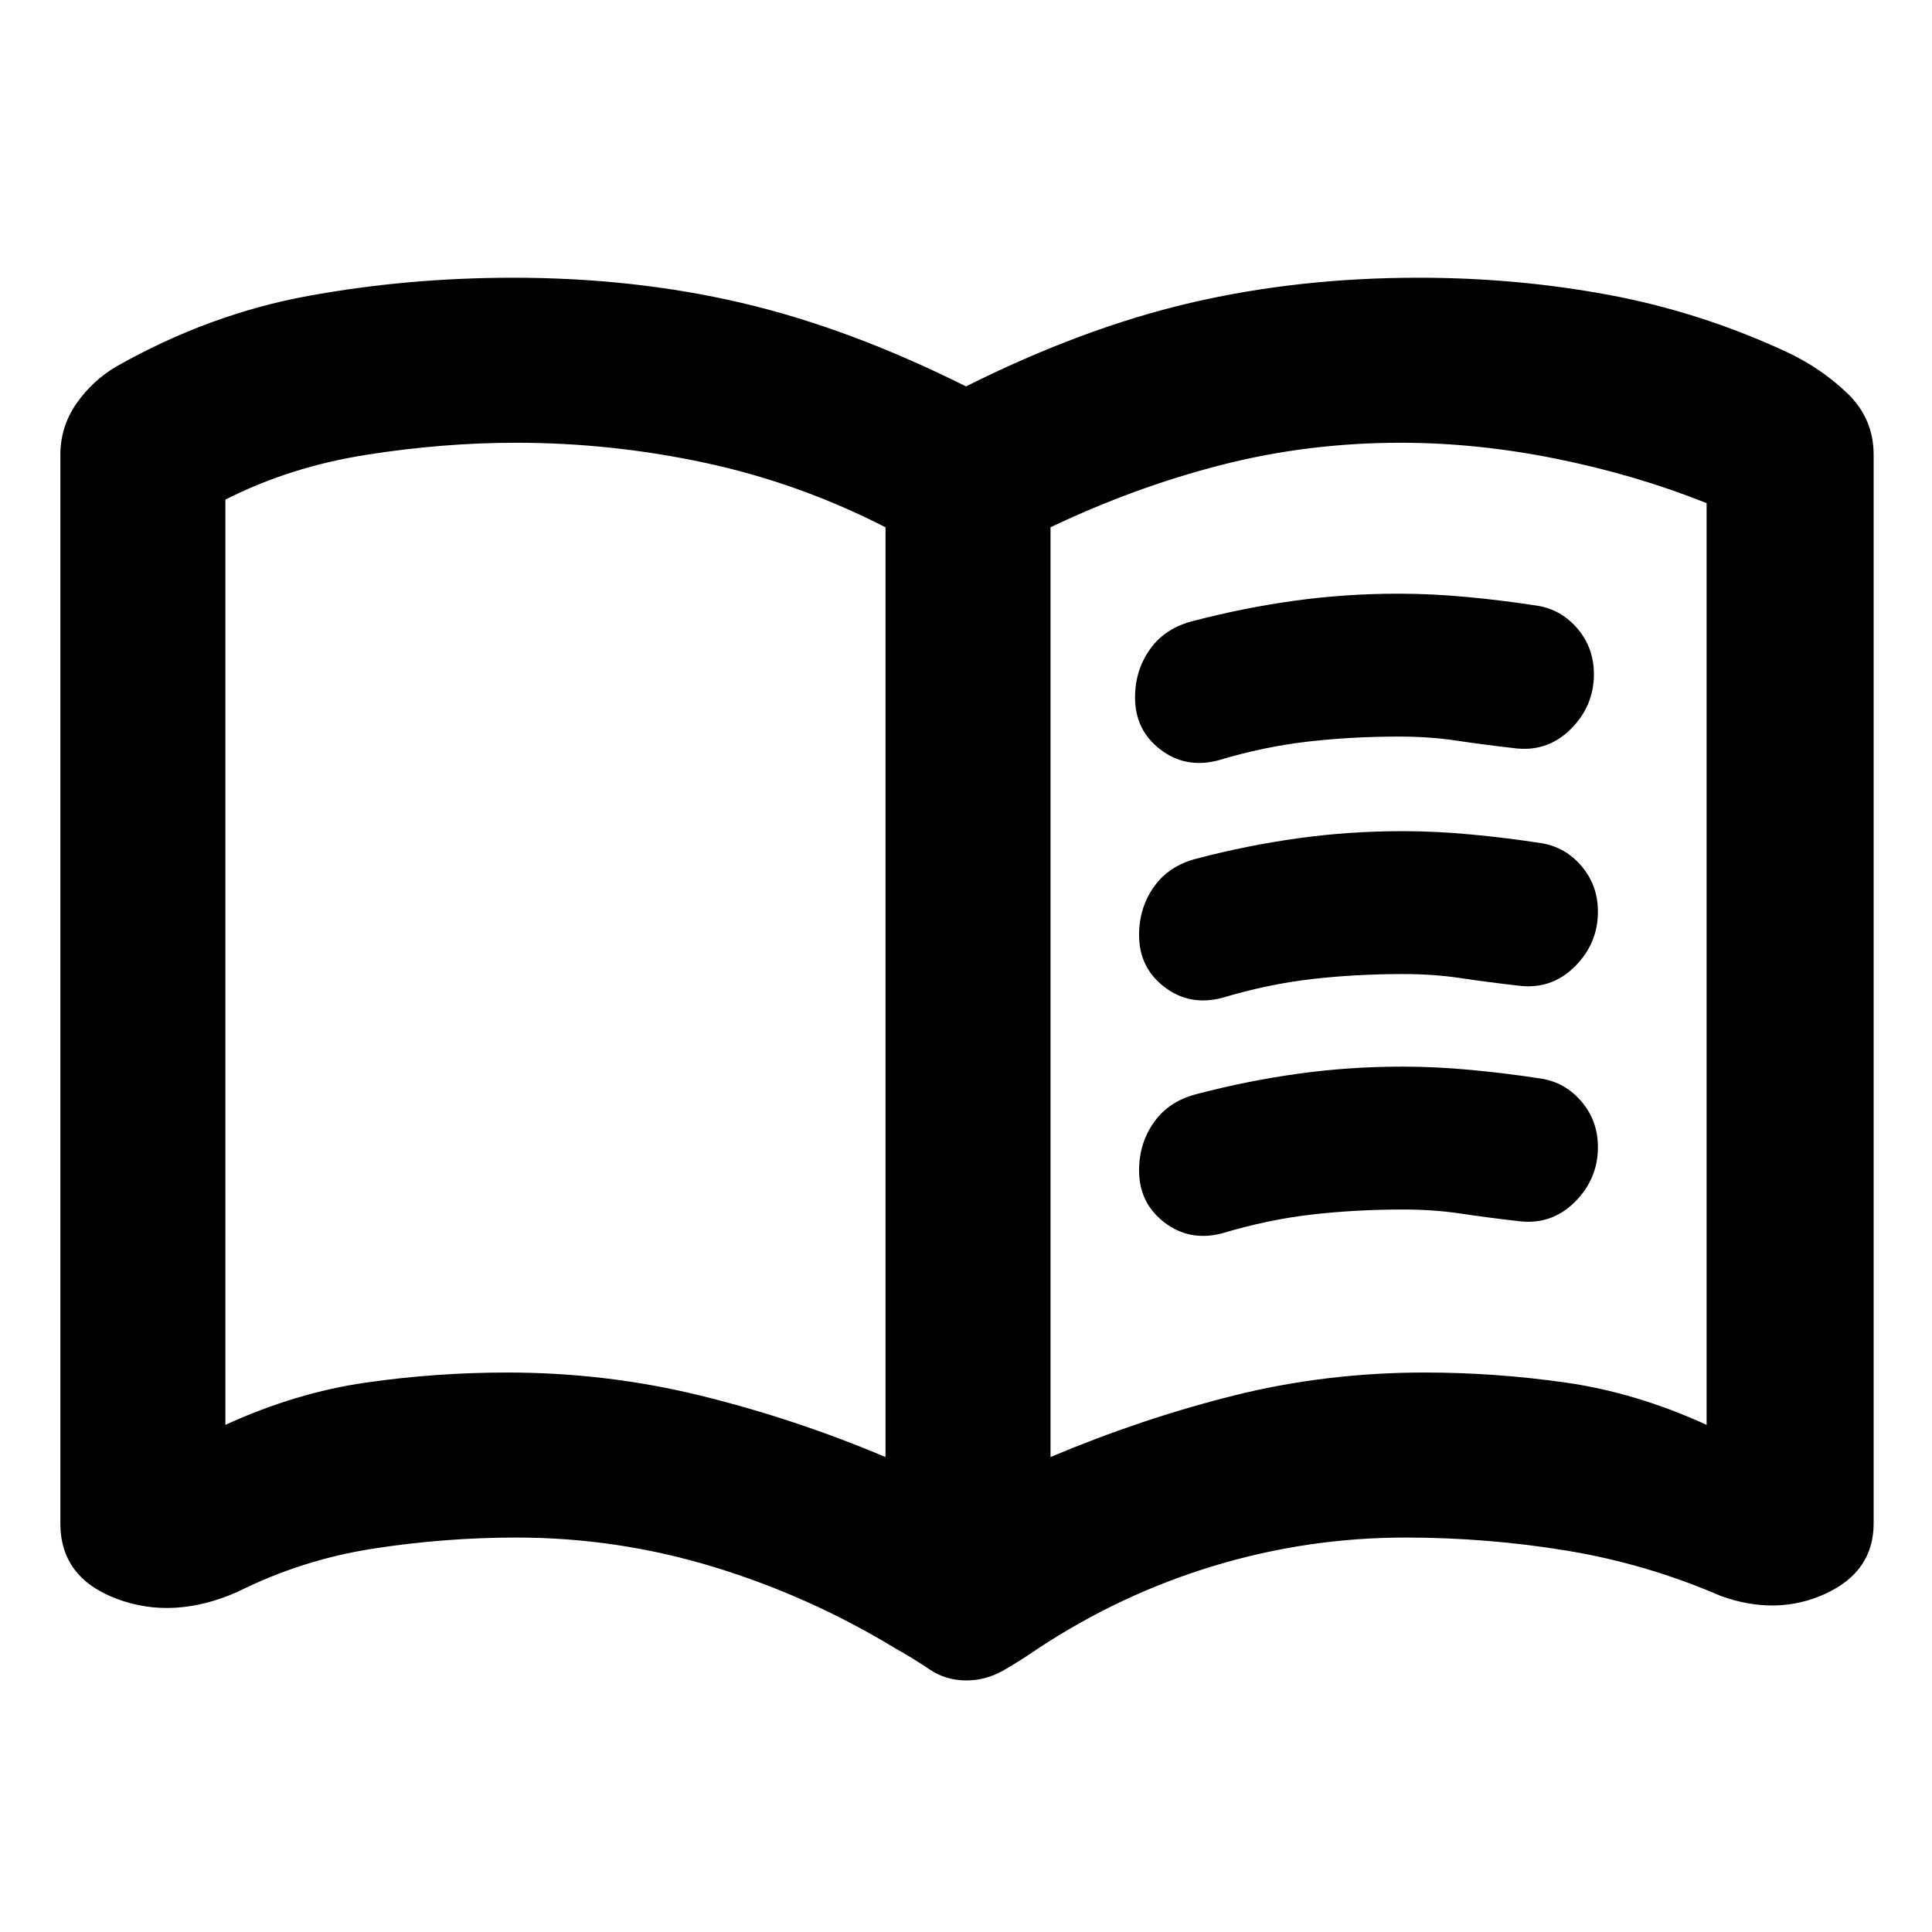 <svg xmlns="http://www.w3.org/2000/svg" height="20" viewBox="0 -960 960 960" width="20"><path d="M252-278q49.42 0 96.21 11.5Q395-255 440-236v-462q-43-22-89.53-32-46.52-10-94.06-10-36.41 0-74.41 6t-70 22.25V-252q35-16 69.83-21t70.17-5Zm270 42q45-19 90.79-30.5Q658.58-278 708-278q35 0 70 5t70 21v-458q-35-14-74.49-22-39.49-8-77.51-8-46 0-89 11t-85 31v462Zm-41.84 111q-10.16 0-18.23-5.46T444.78-141q-42.78-26-90.49-40.5-47.72-14.5-97.65-14.5-35.64 0-71.14 5.5T118-169q-31.7 14-59.85 3.5Q30-176 30-203v-531q0-14 8-25.5T58-778q46-26 95.38-35 49.38-9 101.62-9 60 0 113.5 12.5T480-768q58-29 111.5-41.5T705-822q48.47 0 94.24 8.5Q845-805 888-785q17 8 30 20.5t13 30.5v531q0 24-24.15 35T855-167q-37-16-76.5-22.5t-80.14-6.5q-48.56 0-94.96 14-46.4 14-87.4 41-8.77 6.08-17.44 11.04-8.68 4.96-18.4 4.96ZM276-483Zm288-130.42q0-13.58 7.5-24.08Q579-648 593-651.46q25-6.54 50.25-10.04Q668.51-665 695-665q16.56 0 34.22 1.67 17.65 1.66 34.86 4.33Q776-657 784-647.46q8 9.54 8 22.46 0 16-11.72 27.5T752-588.29Q737-590 723.7-592t-28.55-2q-23.49 0-45.32 2.5-21.83 2.5-44.71 9.37-16.12 4.13-28.62-5.5-12.5-9.63-12.5-25.79Zm2 234.99q0-13.57 7.5-24.07t21.5-13.96q25-6.54 50.25-10.04Q670.51-430 697-430q16.56 0 34.22 1.67 17.65 1.66 34.86 4.33Q778-422 786-412.46q8 9.54 8 22.46 0 16-11.72 27.5T754-353.29Q739-355 725.7-357t-28.55-2q-23.49 0-45.32 2.5-21.83 2.5-44.71 9.37Q591-343 578.5-352.64q-12.5-9.65-12.5-25.79Zm0-116.99q0-13.58 7.5-24.08Q581-530 595-533.46q25-6.54 50.25-10.04Q670.51-547 697-547q16.56 0 34.22 1.67 17.65 1.66 34.86 4.33Q778-539 786-529.46q8 9.54 8 22.46 0 16-11.72 27.5T754-470.29Q739-472 725.7-474t-28.55-2q-23.49 0-45.32 2.5-21.83 2.5-44.71 9.37-16.12 4.13-28.62-5.5-12.5-9.63-12.5-25.79Z"/></svg>